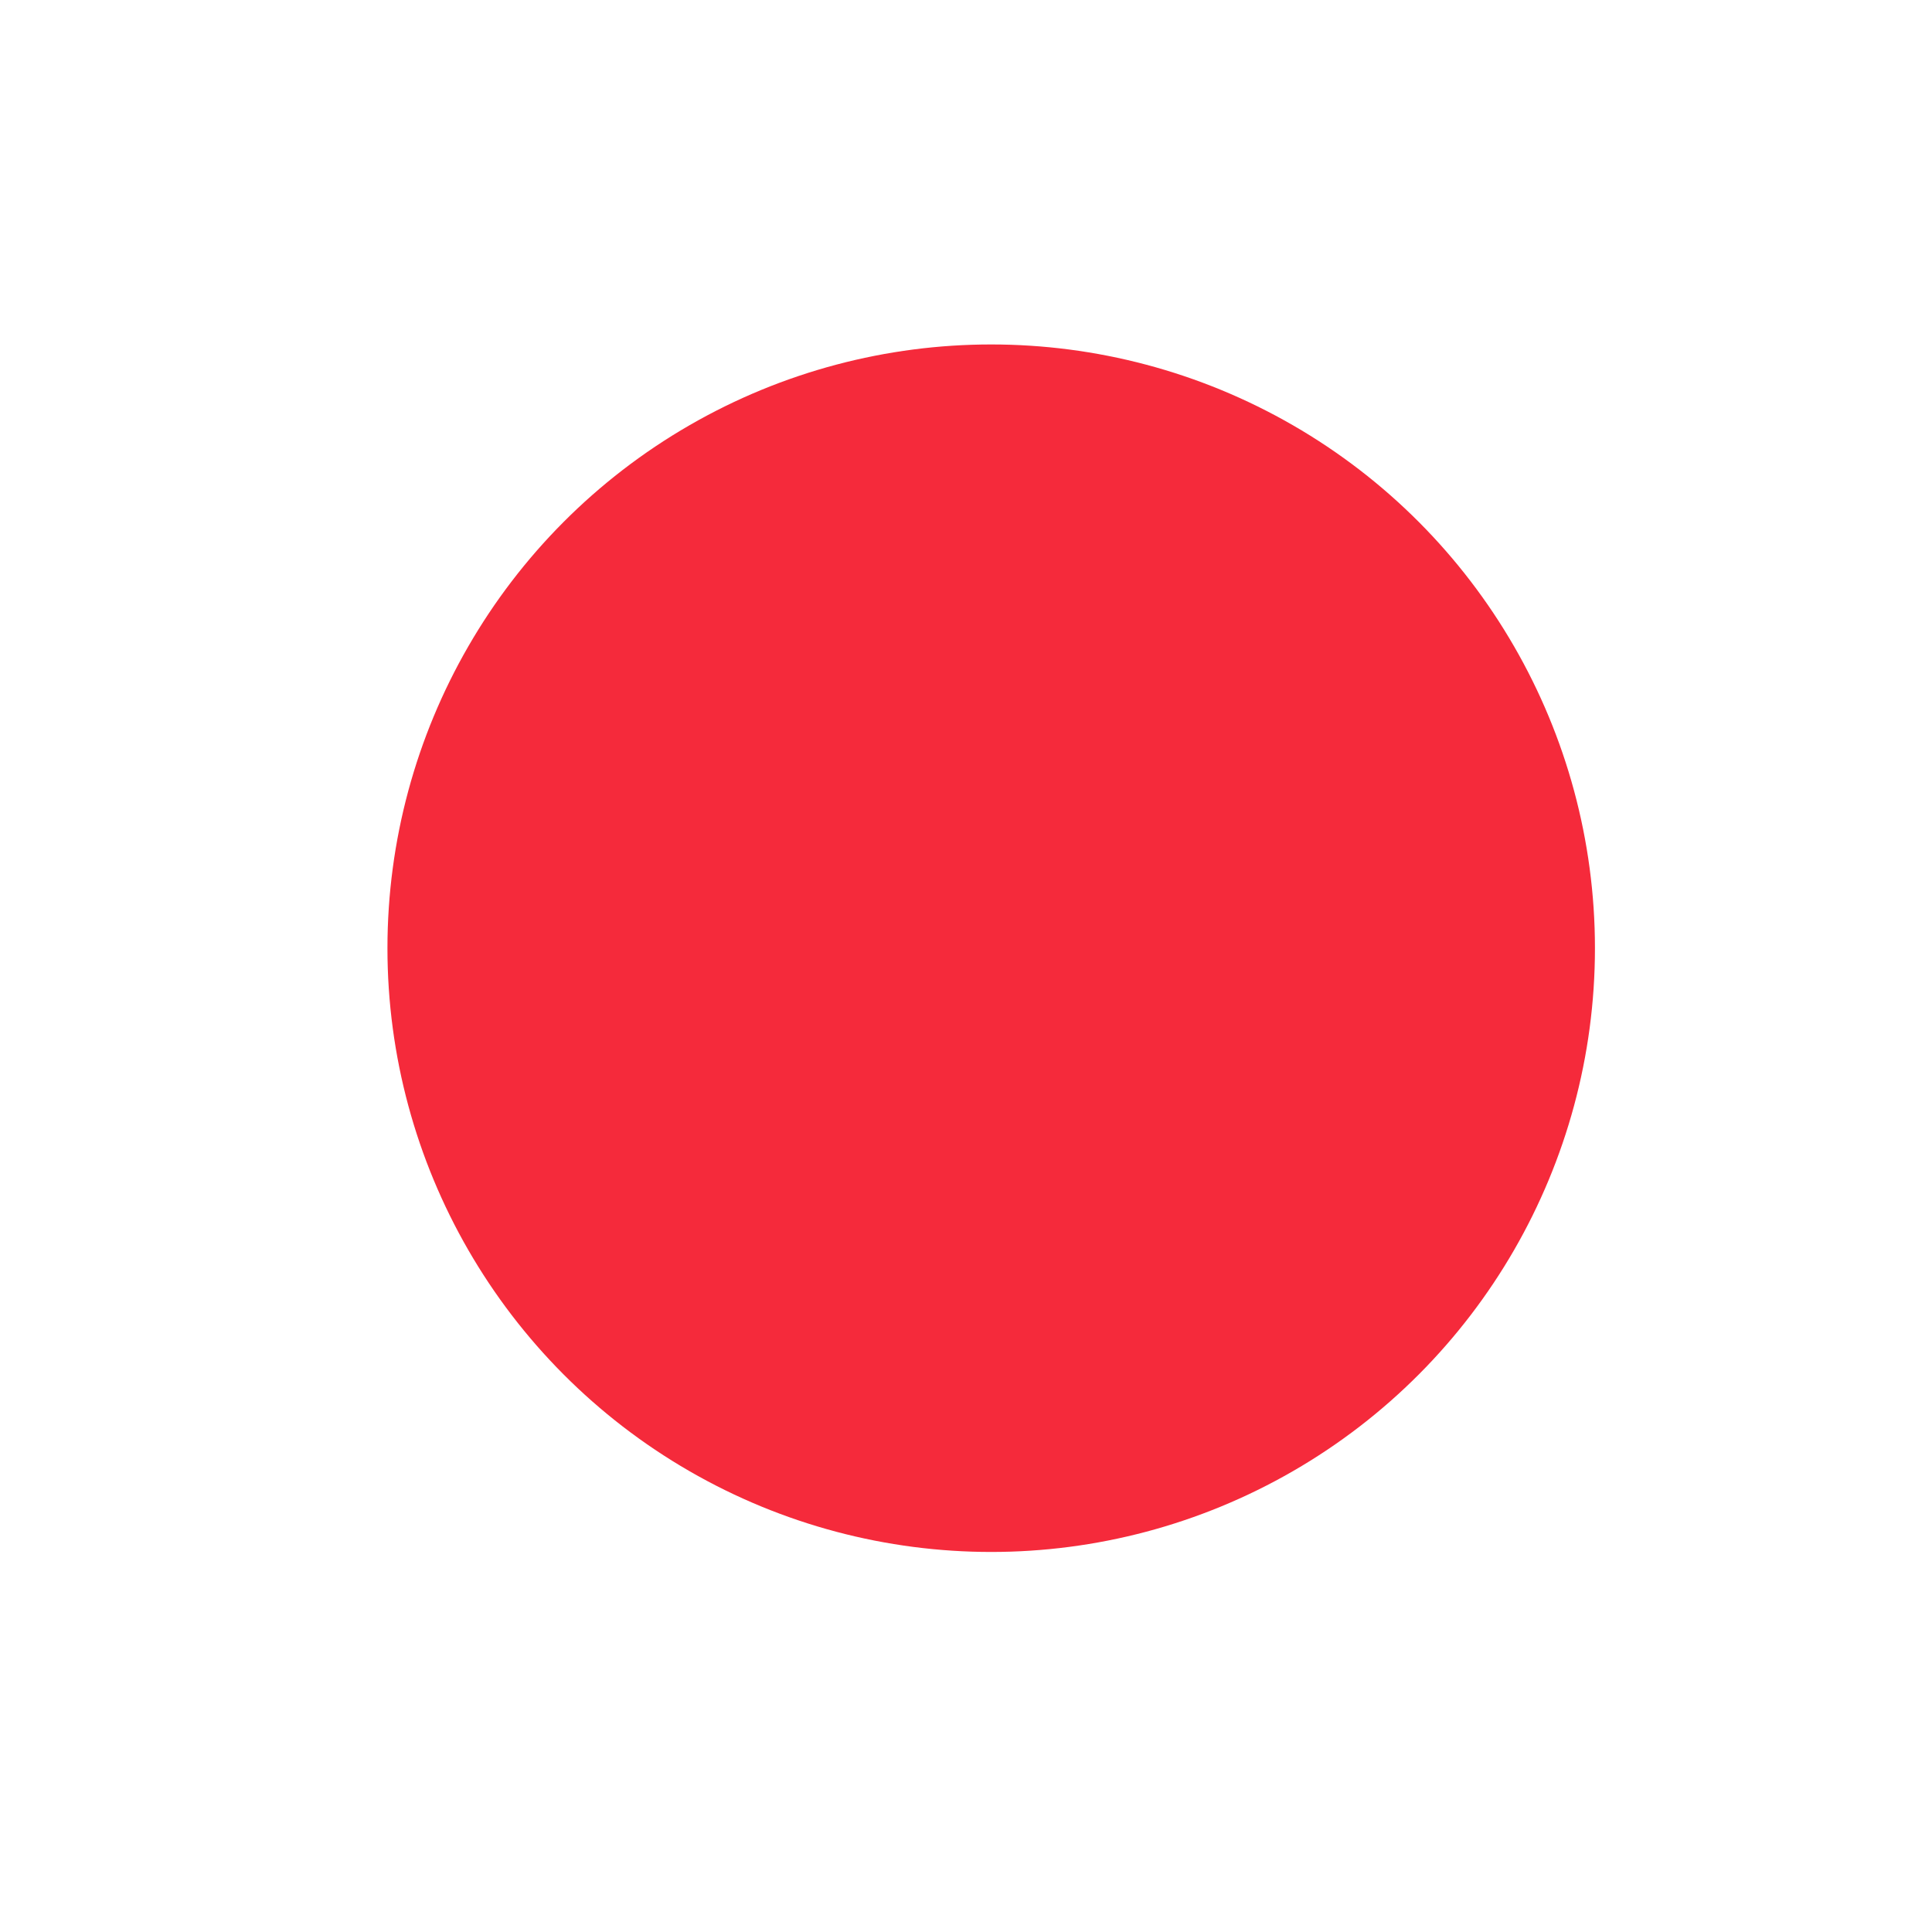 <svg width="24" height="24" viewBox="0 0 24 24" fill="none" xmlns="http://www.w3.org/2000/svg">
<g id="Ellipse 7" filter="url(#filter0_d_1163_3050)">
<circle cx="15.313" cy="7.779" r="7.5" fill="#F52A3B"/>
</g>
<defs>
<filter id="filter0_d_1163_3050" x="0.813" y="0.279" width="23" height="23" filterUnits="userSpaceOnUse" color-interpolation-filters="sRGB">
<feFlood flood-opacity="0" result="BackgroundImageFix"/>
<feColorMatrix in="SourceAlpha" type="matrix" values="0 0 0 0 0 0 0 0 0 0 0 0 0 0 0 0 0 0 127 0" result="hardAlpha"/>
<feOffset dx="-3" dy="4"/>
<feGaussianBlur stdDeviation="2"/>
<feComposite in2="hardAlpha" operator="out"/>
<feColorMatrix type="matrix" values="0 0 0 0 0 0 0 0 0 0 0 0 0 0 0 0 0 0 0.25 0"/>
<feBlend mode="normal" in2="BackgroundImageFix" result="effect1_dropShadow_1163_3050"/>
<feBlend mode="normal" in="SourceGraphic" in2="effect1_dropShadow_1163_3050" result="shape"/>
</filter>
</defs>
</svg>
